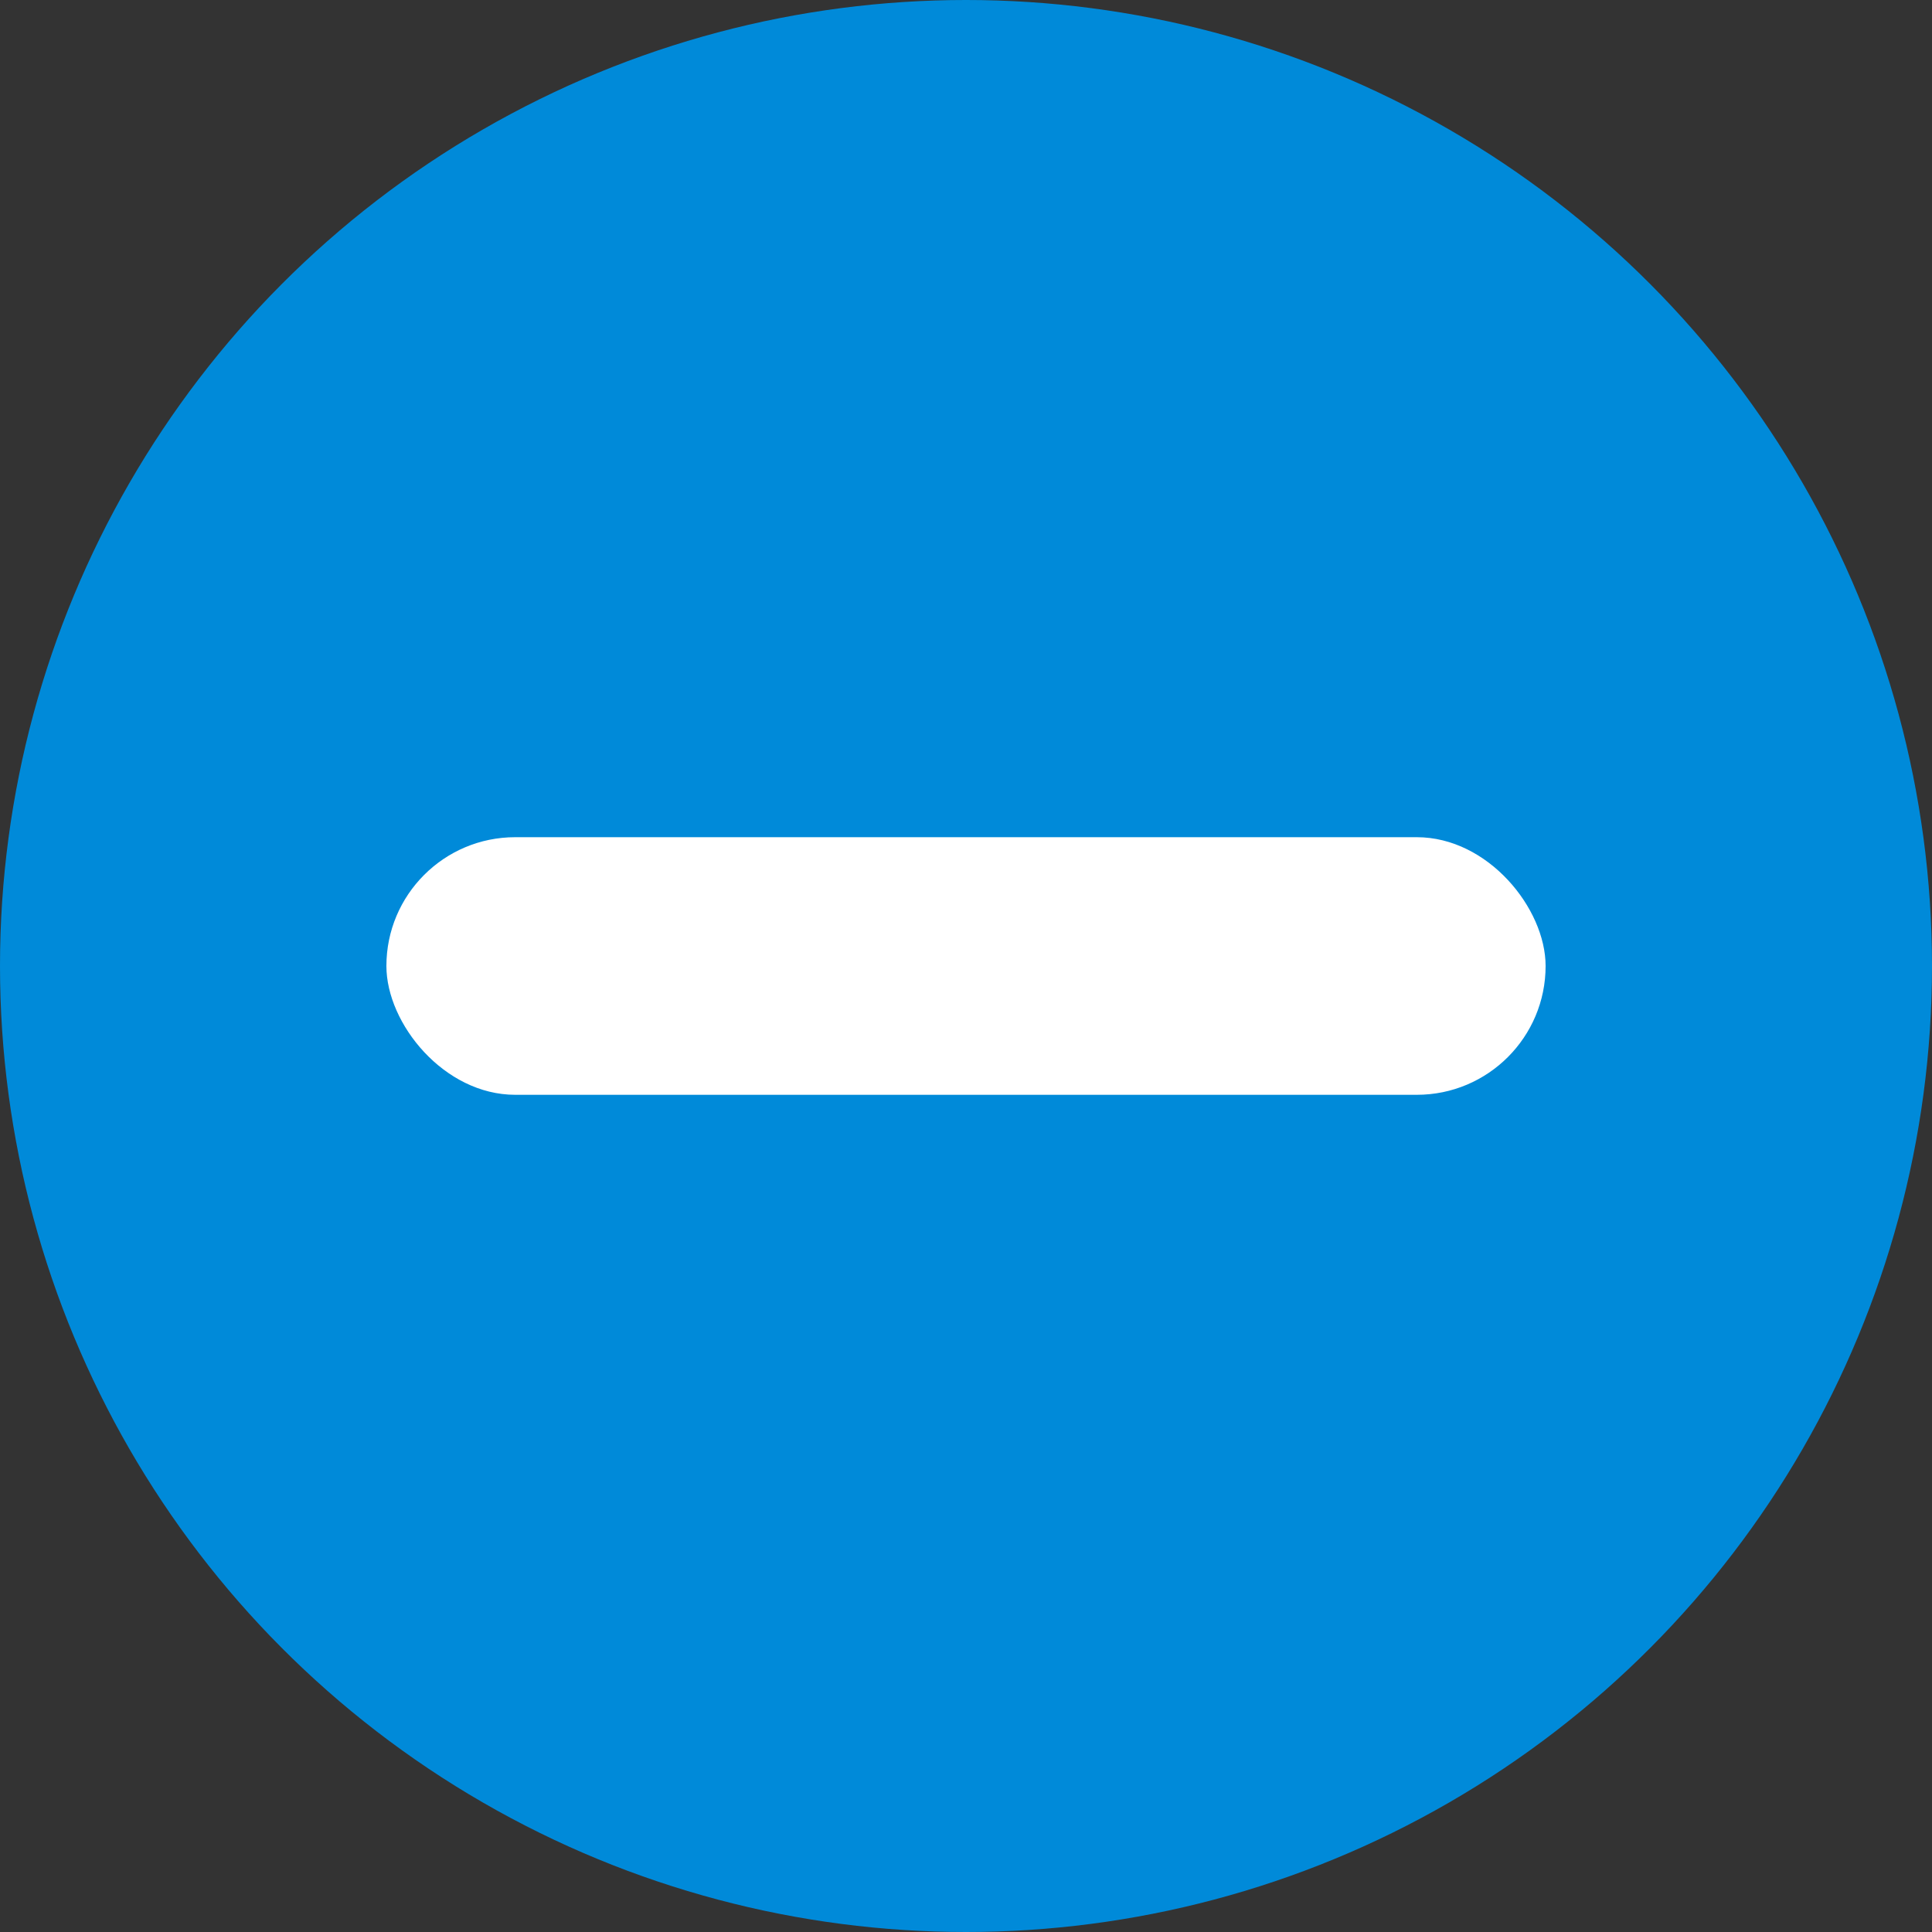<?xml version="1.0" encoding="UTF-8"?>
<svg width="30px" height="30px" viewBox="0 0 30 30" version="1.1" xmlns="http://www.w3.org/2000/svg" xmlns:xlink="http://www.w3.org/1999/xlink">
    <rect x="0" y="0" width="30" height="30" fill="#333333" stroke="none"/>
    <title>最小化-悬停点击</title>
    <g id="评审改图" stroke="none" stroke-width="1" fill="none" fill-rule="evenodd">
        <g id="切图及按钮状态合集" transform="translate(-714, -404)">
            <g id="最小化" transform="translate(714, 404)">
                <circle id="椭圆形" fill="#008AD9" cx="15" cy="15" r="15"></circle>
                <rect id="矩形" fill="#FFFFFF" x="6" y="13" width="18" height="4" rx="2"></rect>
            </g>
        </g>
    </g>
</svg>